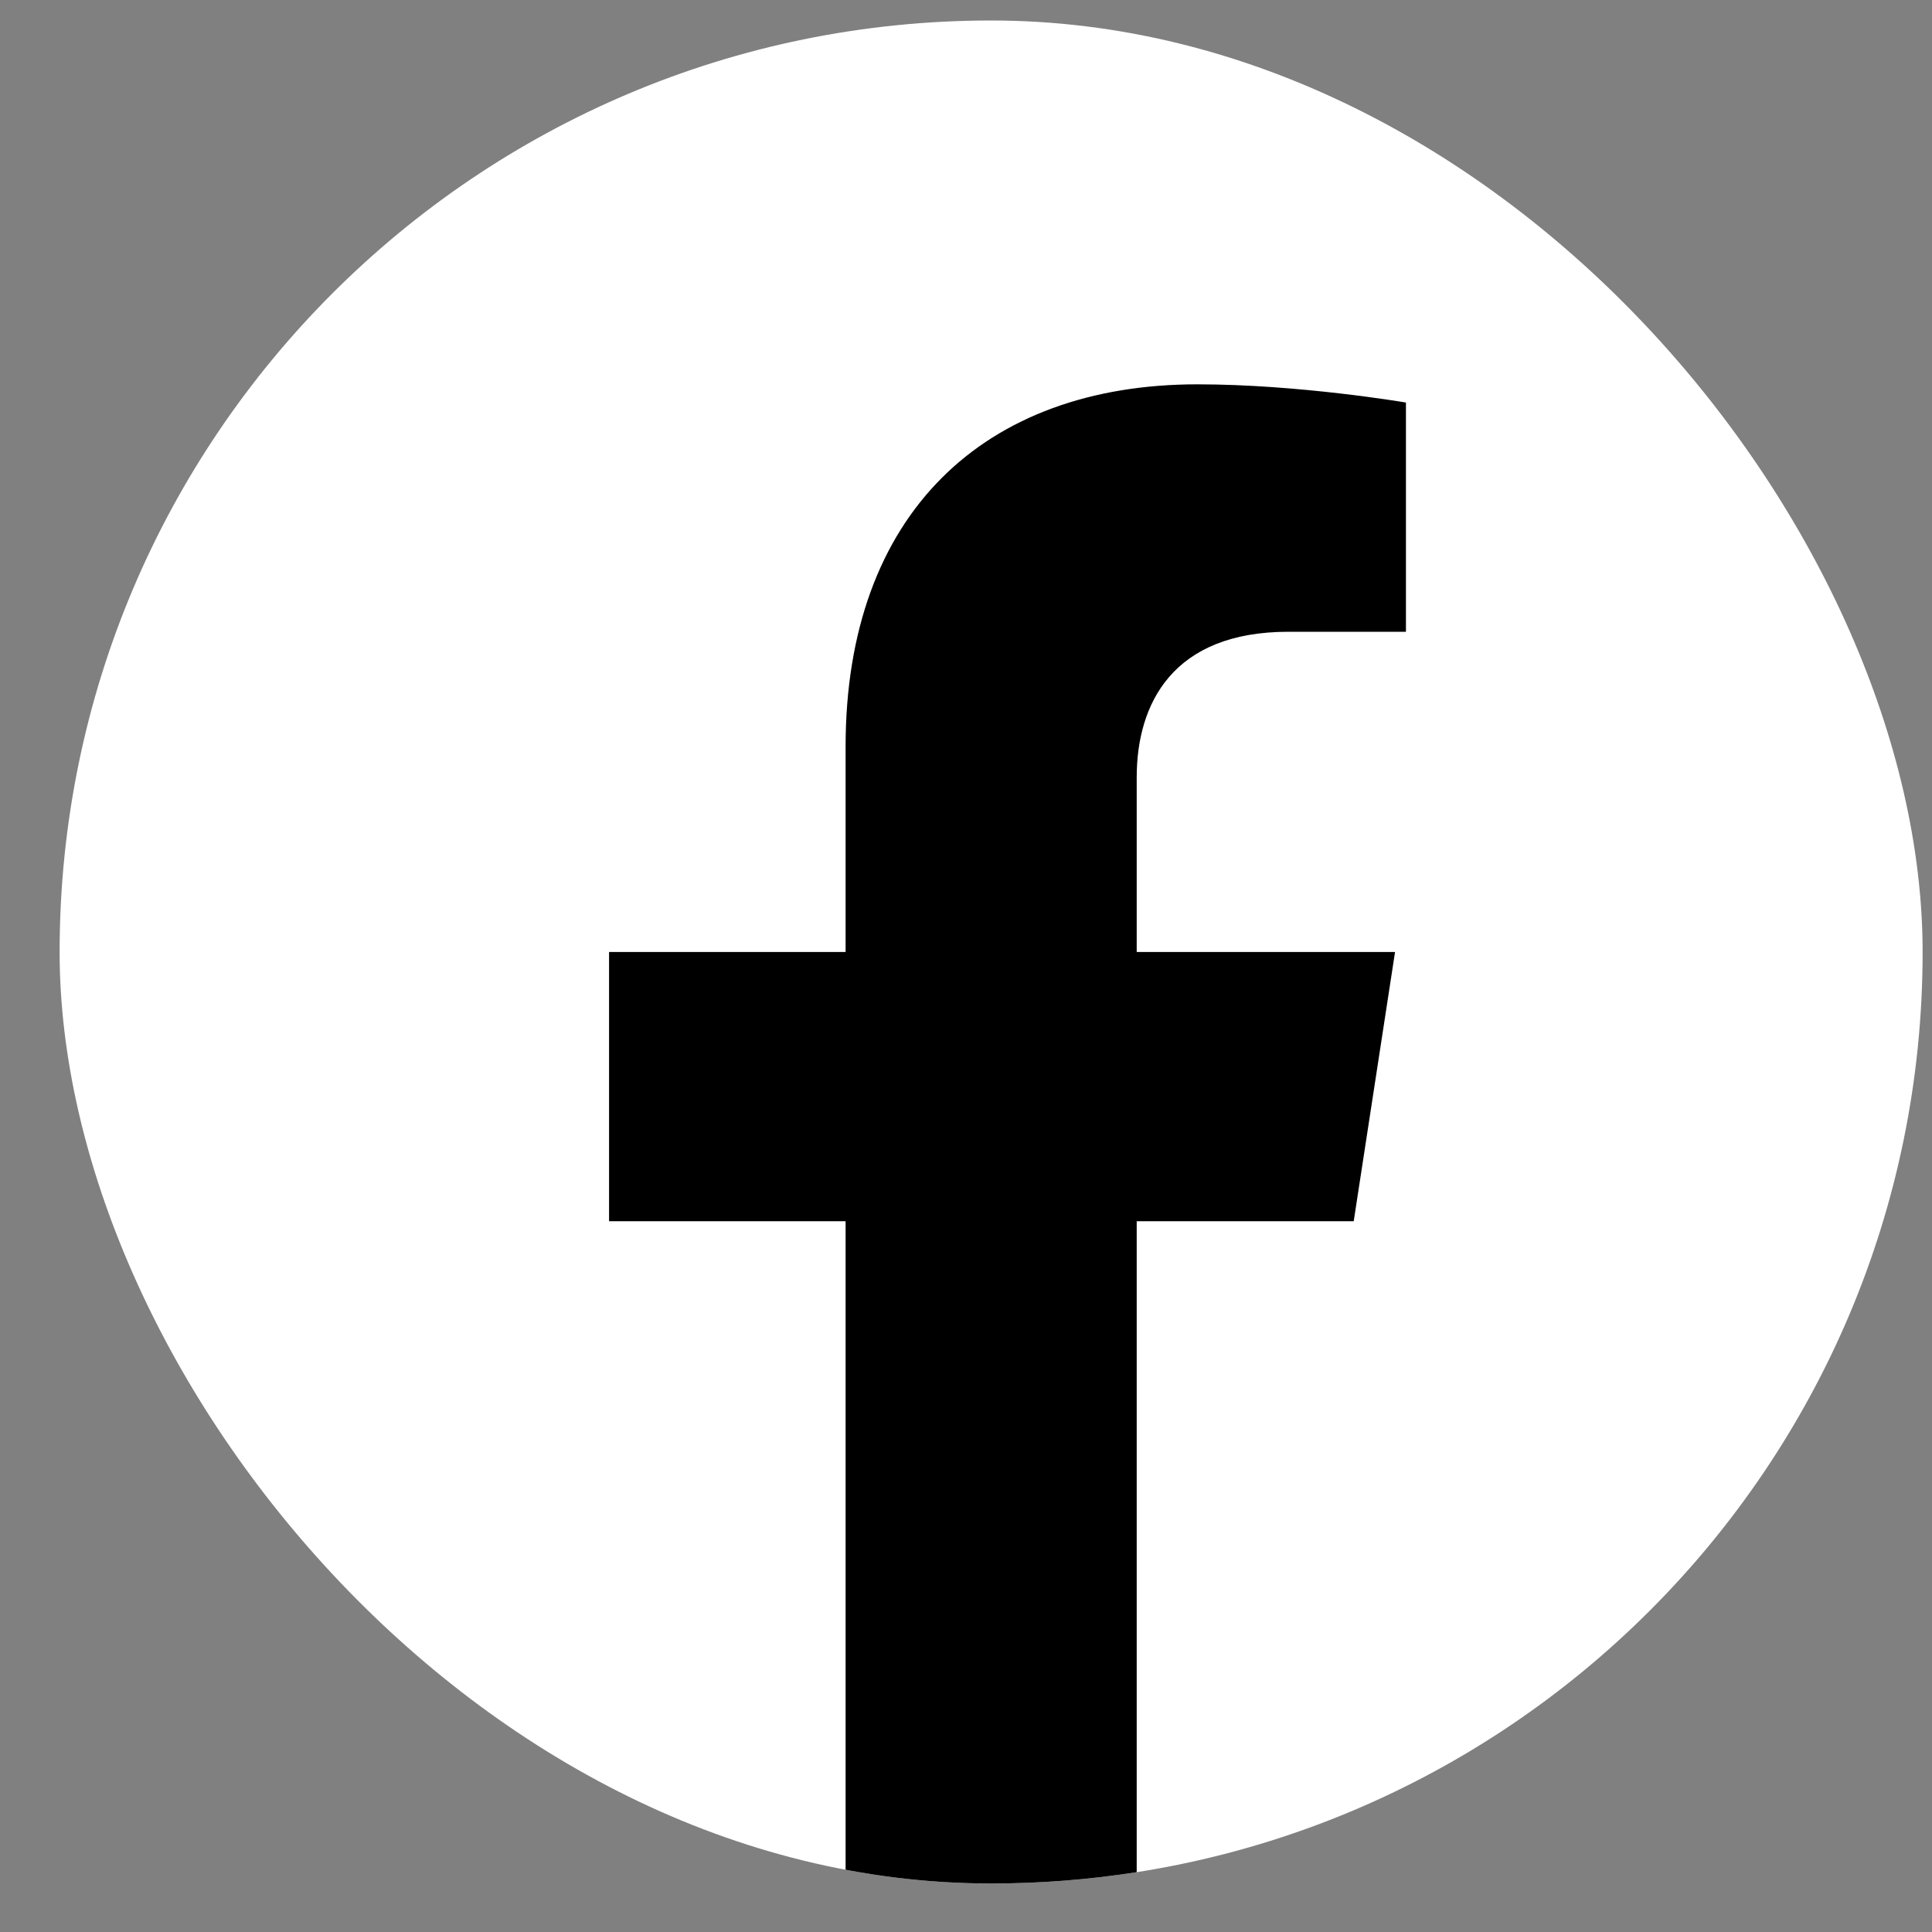 <svg width="28" height="28" viewBox="0 0 28 28" fill="none" xmlns="http://www.w3.org/2000/svg">
<rect x="0" y="0" width="28" height="28" fill="#808080" stroke="none"/>
<g clip-path="url(#clip0_1_4363)">
<rect x="0.864" y="0.297" width="27" height="27" rx="13.5" fill="white"/>
<path d="M19.619 17.699L20.218 13.797H16.474V11.266C16.474 10.198 16.996 9.156 18.673 9.156H20.376V5.834C20.376 5.834 18.831 5.57 17.354 5.57C14.269 5.57 12.255 7.44 12.255 10.823V13.797H8.827V17.699H12.255V27.133C12.943 27.241 13.647 27.297 14.364 27.297C15.081 27.297 15.785 27.241 16.474 27.133V17.699H19.619Z" fill="black"/>
</g>
<defs>
<clipPath id="clip0_1_4363">
<rect x="0.864" y="0.297" width="27" height="27" rx="13.5" fill="white"/>
</clipPath>
</defs>
</svg>
